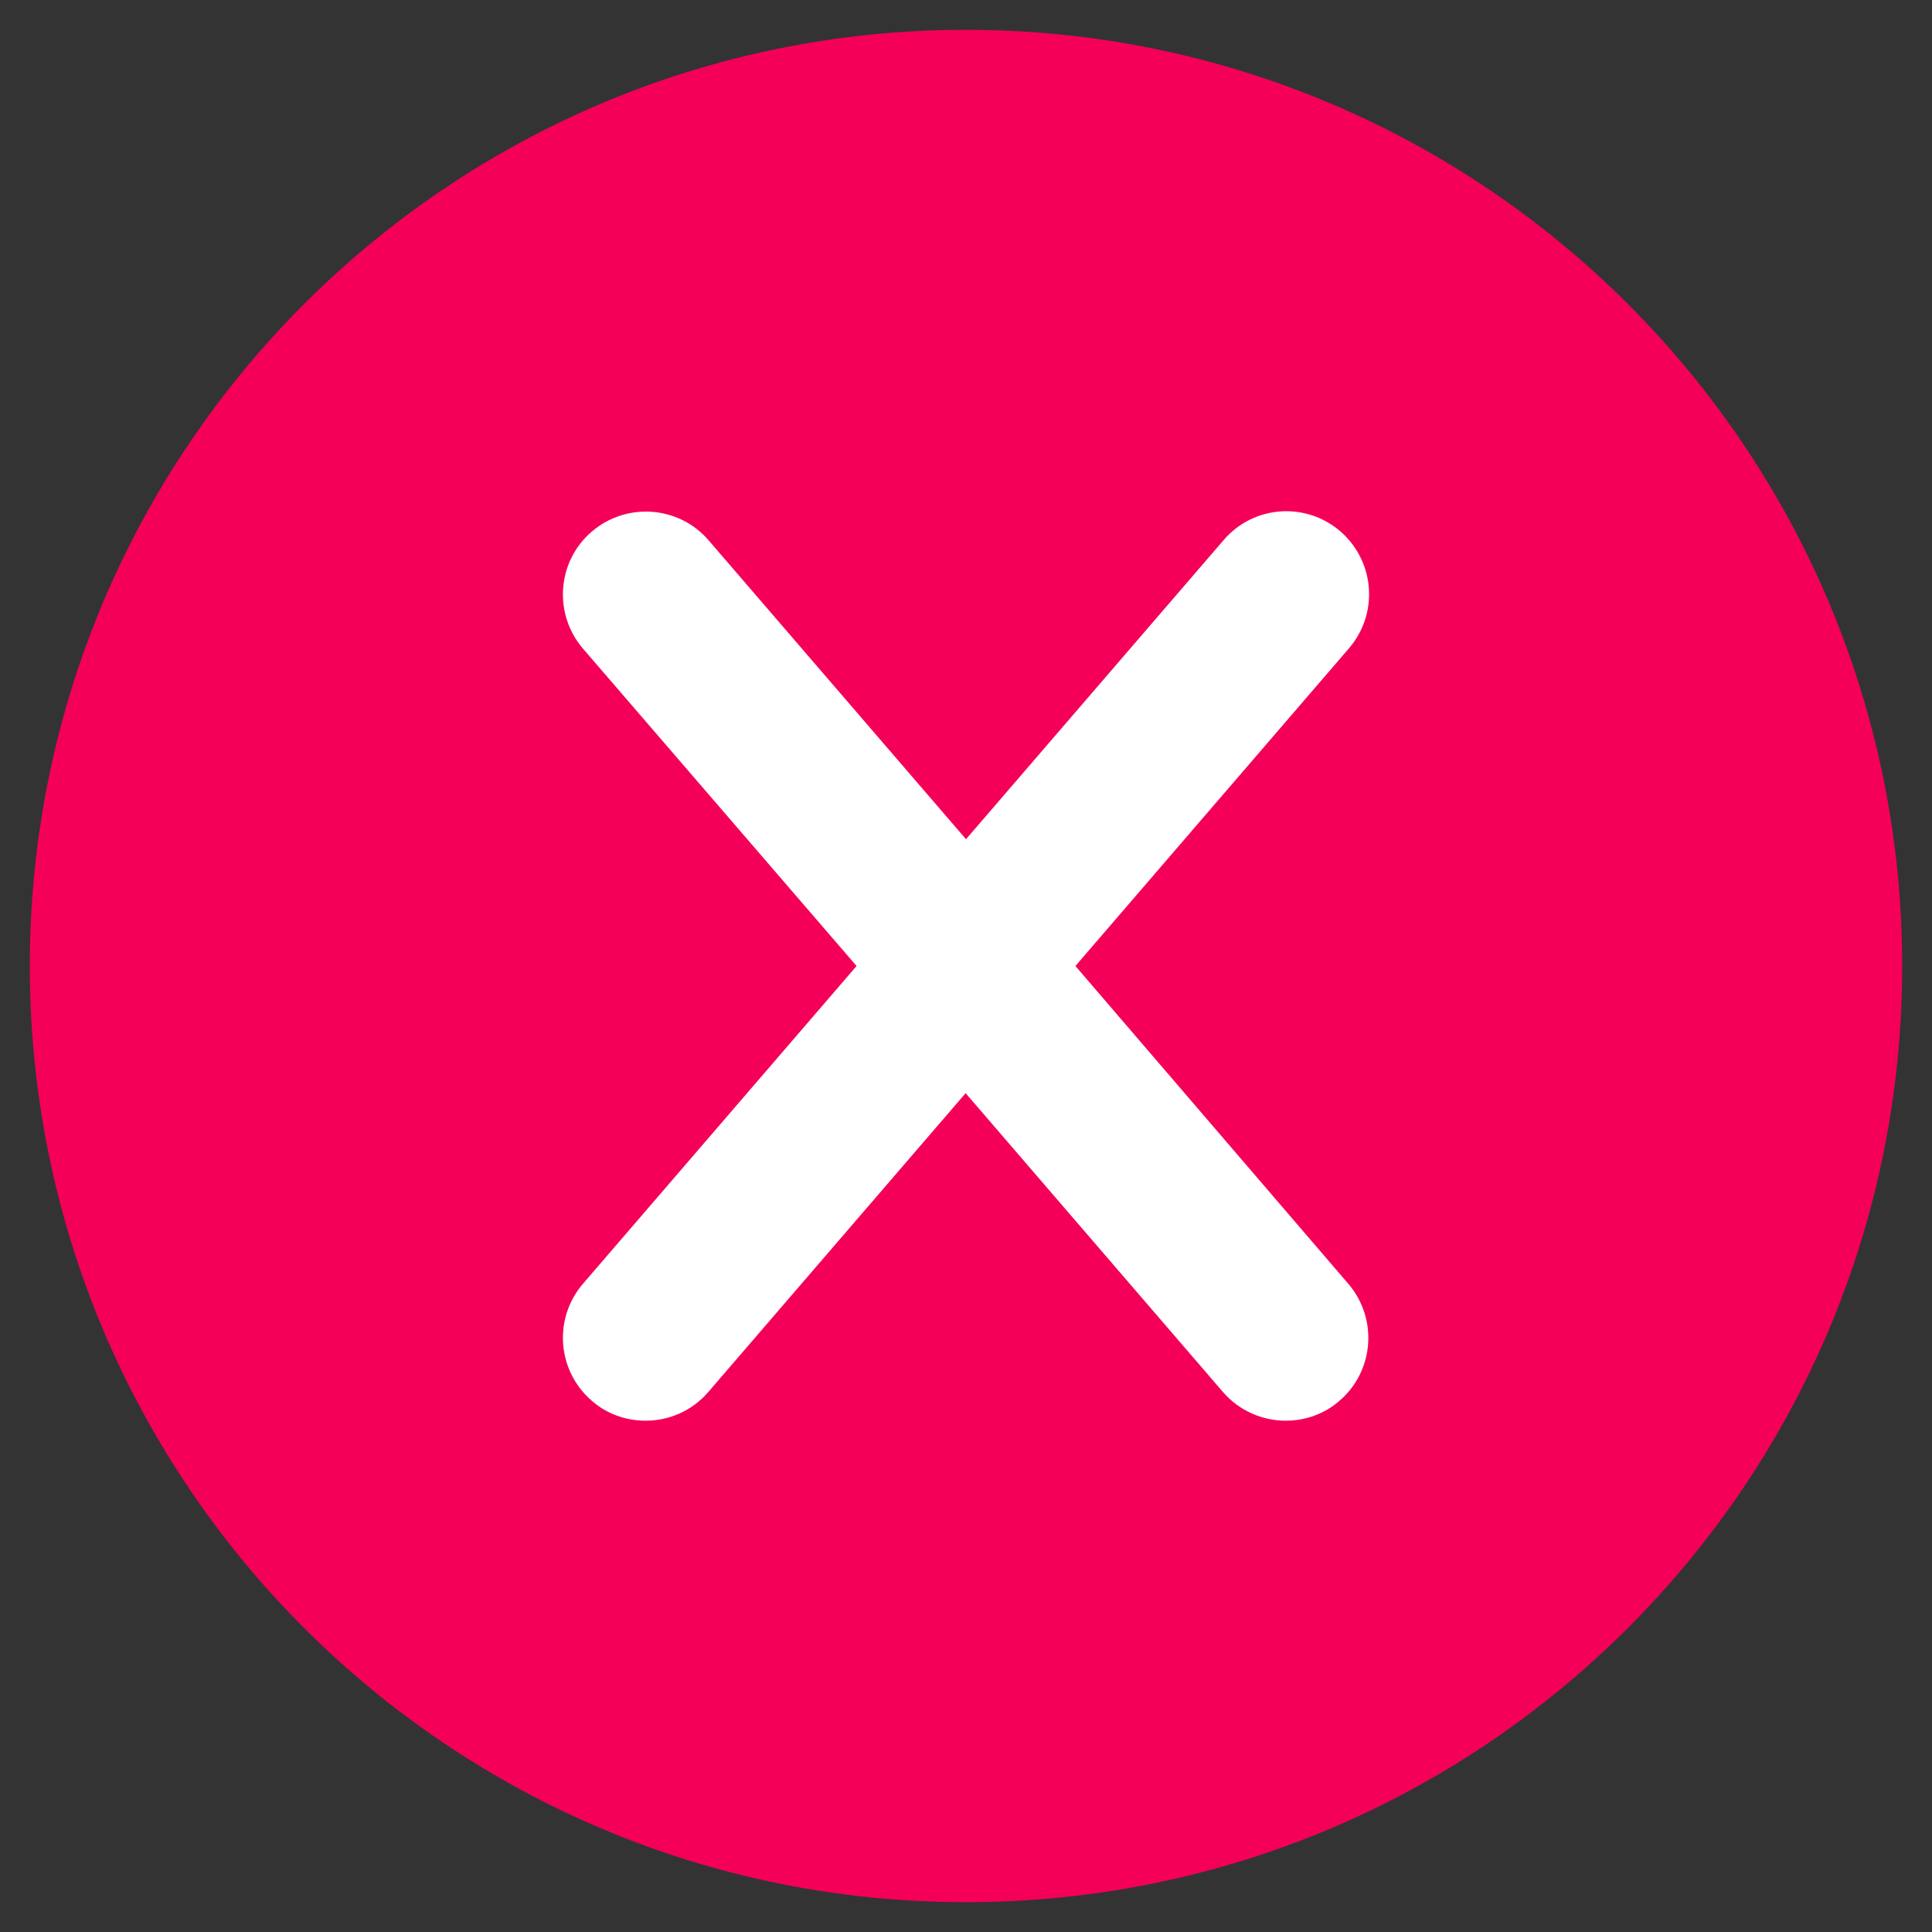 <svg xmlns="http://www.w3.org/2000/svg" xmlns:xlink="http://www.w3.org/1999/xlink" viewBox="0,0,256,256" width="20px" height="20px" fill-rule="nonzero"><rect x="0" y="0" width="256" height="256" fill="#333333" stroke="none"/><g fill="none" fill-rule="nonzero" stroke="none" stroke-width="1" stroke-linecap="butt" stroke-linejoin="miter" stroke-miterlimit="10" stroke-dasharray="" stroke-dashoffset="0" font-family="none" font-weight="none" font-size="none" text-anchor="none" style="mix-blend-mode: normal"><g transform="scale(0.5,0.5)"><path d="M504.1,256c0,-137 -111.1,-248.1 -248.1,-248.1c-137,0 -248.1,111.1 -248.1,248.1c0,137 111.1,248.1 248.1,248.1c137,0 248.1,-111.1 248.1,-248.1z" fill="#f40058"></path><path d="M285,256l72.5,-84.2c7.9,-9.2 6.9,-23 -2.3,-31c-9.2,-7.9 -23,-6.9 -30.9,2.3l-68.3,79.3l-68.2,-79.2c-7.9,-9.2 -21.8,-10.2 -31,-2.3c-9.2,7.9 -10.2,21.8 -2.3,31l72.5,84.1l-72.5,84.2c-7.9,9.2 -6.9,23 2.3,31c4.1,3.6 9.2,5.3 14.3,5.3c6.2,0 12.3,-2.6 16.6,-7.6l68.2,-79.2l68.2,79.2c4.3,5 10.5,7.6 16.6,7.6c5.1,0 10.2,-1.7 14.3,-5.3c9.2,-7.9 10.2,-21.8 2.3,-31z" fill="#ffffff"></path></g></g></svg>